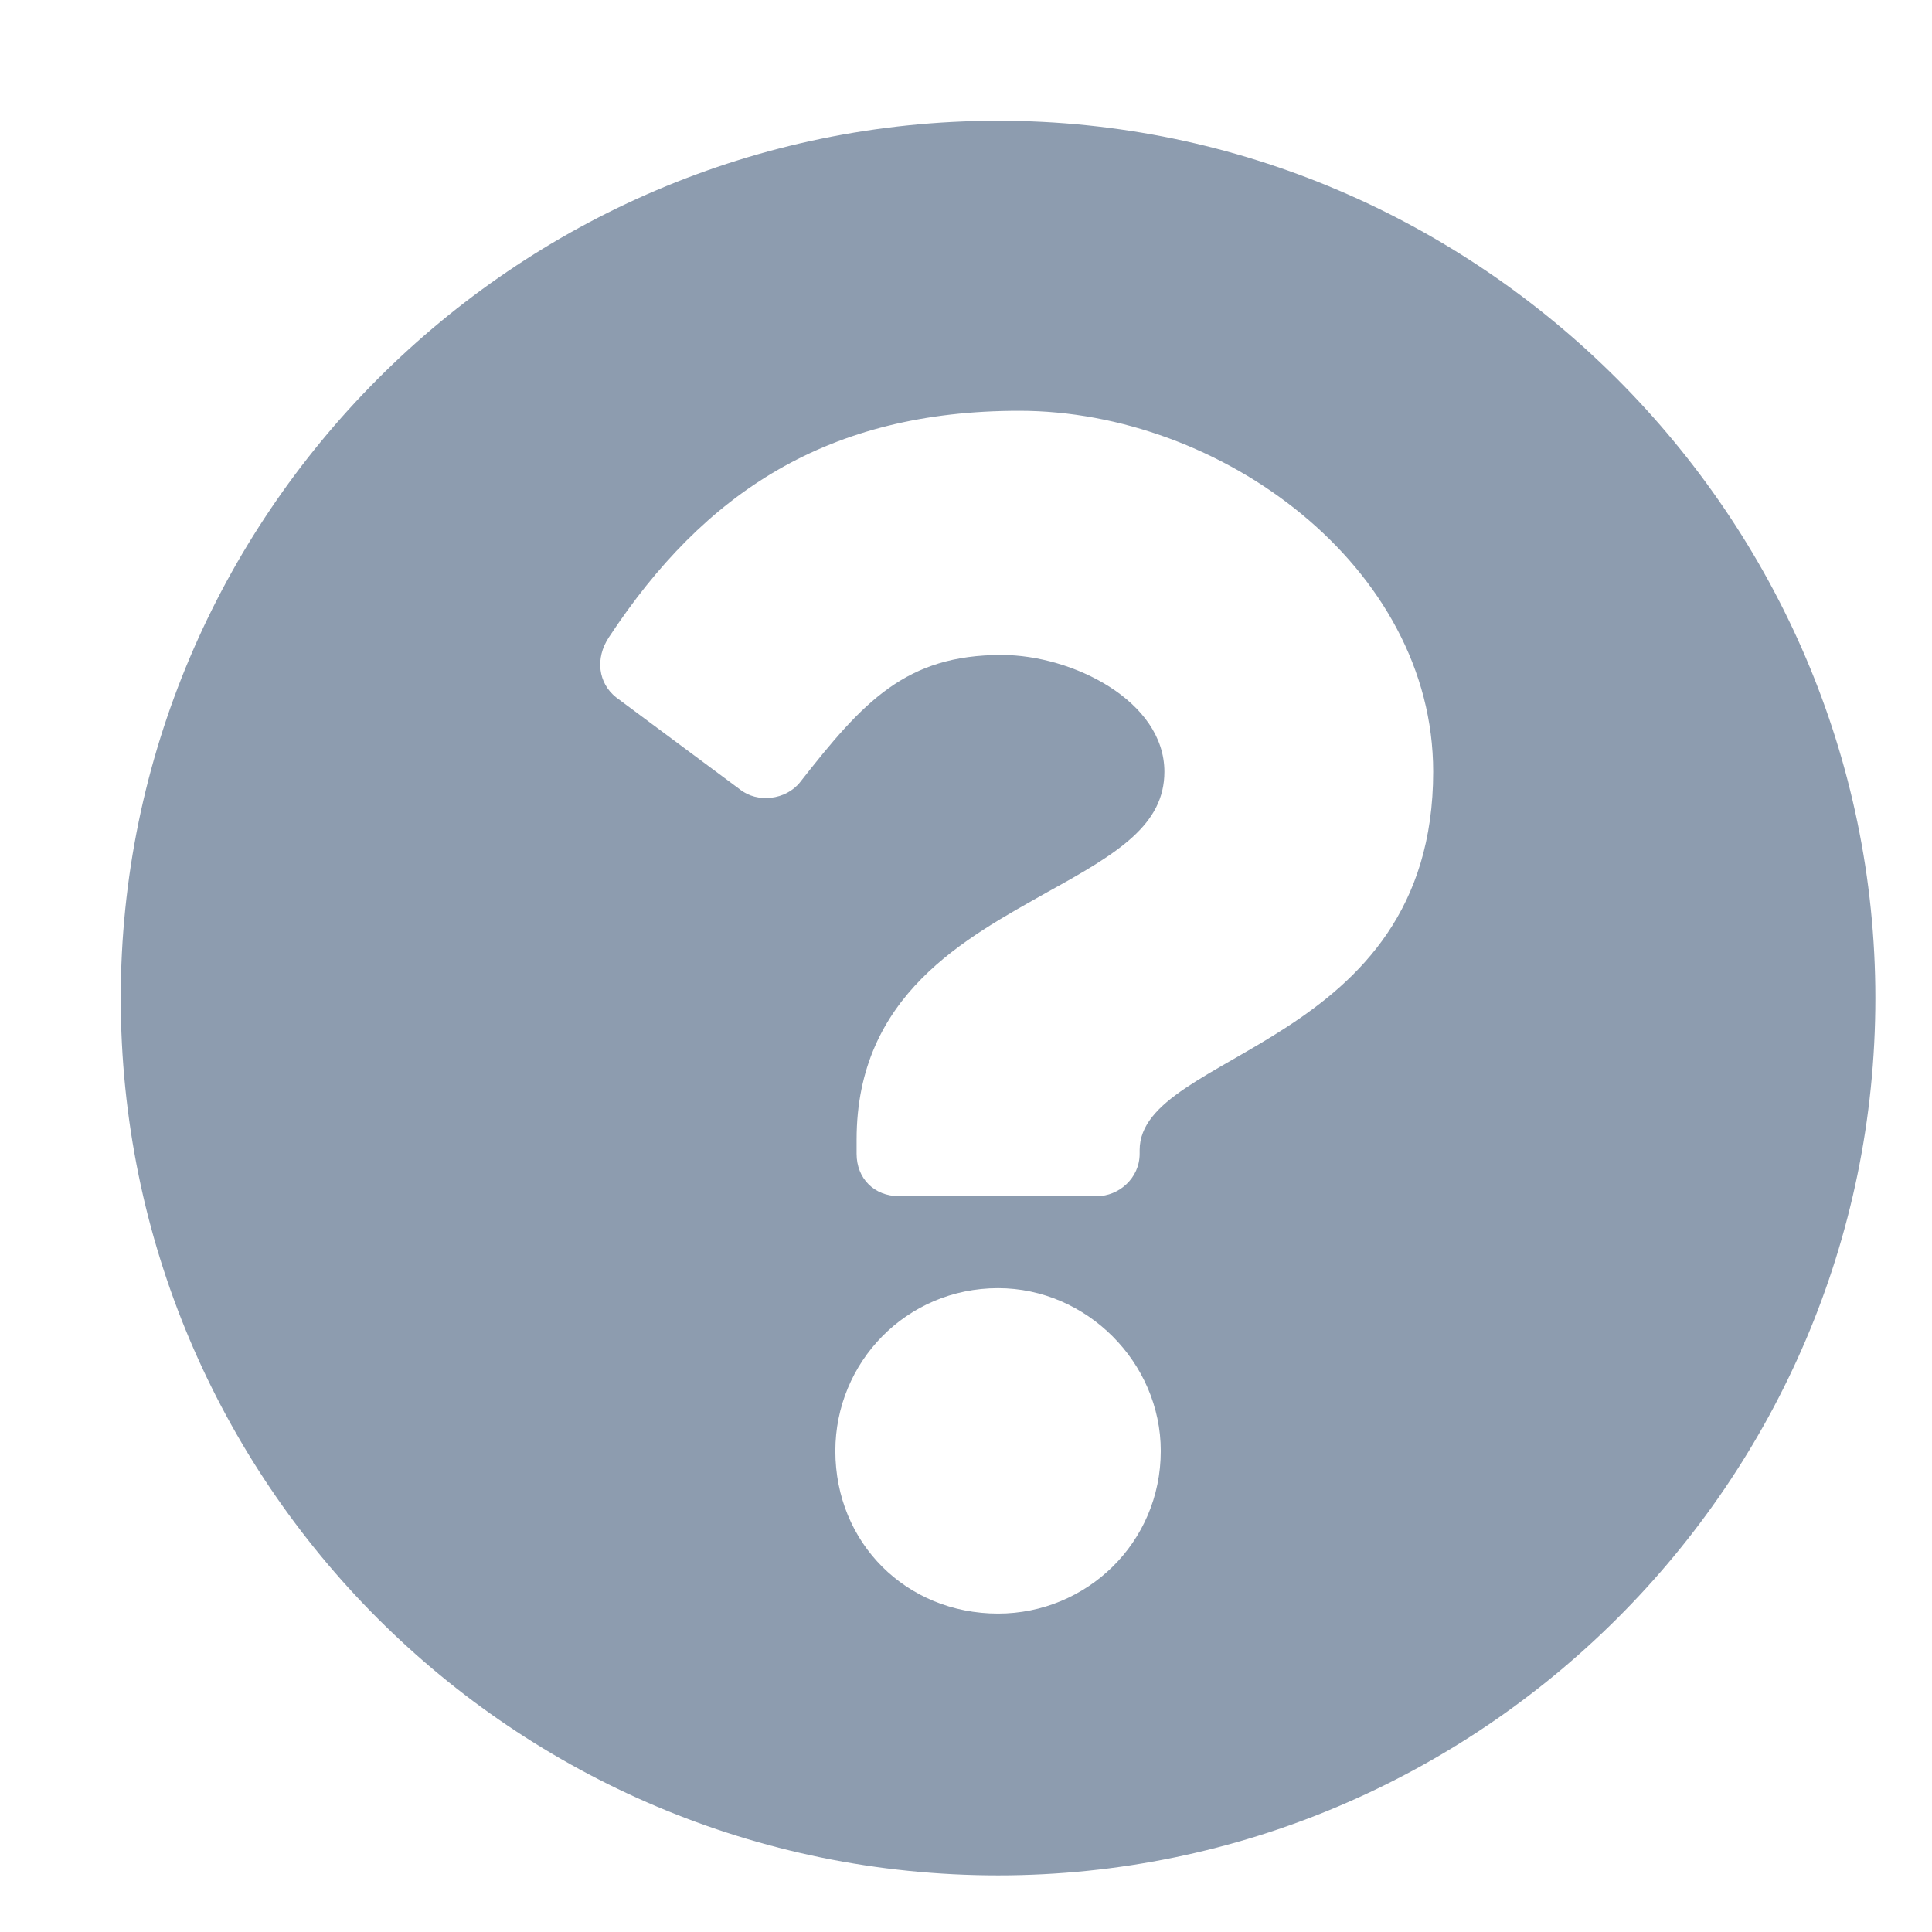 <svg width="16" height="16" viewBox="0 0 16 16" fill="none" xmlns="http://www.w3.org/2000/svg">
<path d="M15.531 8.266C15.531 4.281 12.25 1 8.266 1C4.252 1 1 4.281 1 8.266C1 12.279 4.252 15.531 8.266 15.531C12.25 15.531 15.531 12.279 15.531 8.266ZM8.441 3.402C10.111 3.402 11.869 4.691 11.869 6.391C11.869 8.676 9.438 8.705 9.438 9.525V9.555C9.438 9.76 9.262 9.906 9.086 9.906H7.445C7.24 9.906 7.094 9.76 7.094 9.555V9.438C7.094 8.236 8.002 7.768 8.676 7.387C9.262 7.064 9.643 6.83 9.643 6.391C9.643 5.805 8.881 5.424 8.295 5.424C7.504 5.424 7.152 5.805 6.625 6.479C6.508 6.625 6.273 6.654 6.127 6.537L5.102 5.775C4.955 5.658 4.926 5.453 5.043 5.277C5.834 4.076 6.859 3.402 8.441 3.402ZM8.266 10.668C8.998 10.668 9.613 11.283 9.613 12.016C9.613 12.777 8.998 13.363 8.266 13.363C7.504 13.363 6.918 12.777 6.918 12.016C6.918 11.283 7.504 10.668 8.266 10.668Z" fill="#8D9CAF"/>
</svg>
